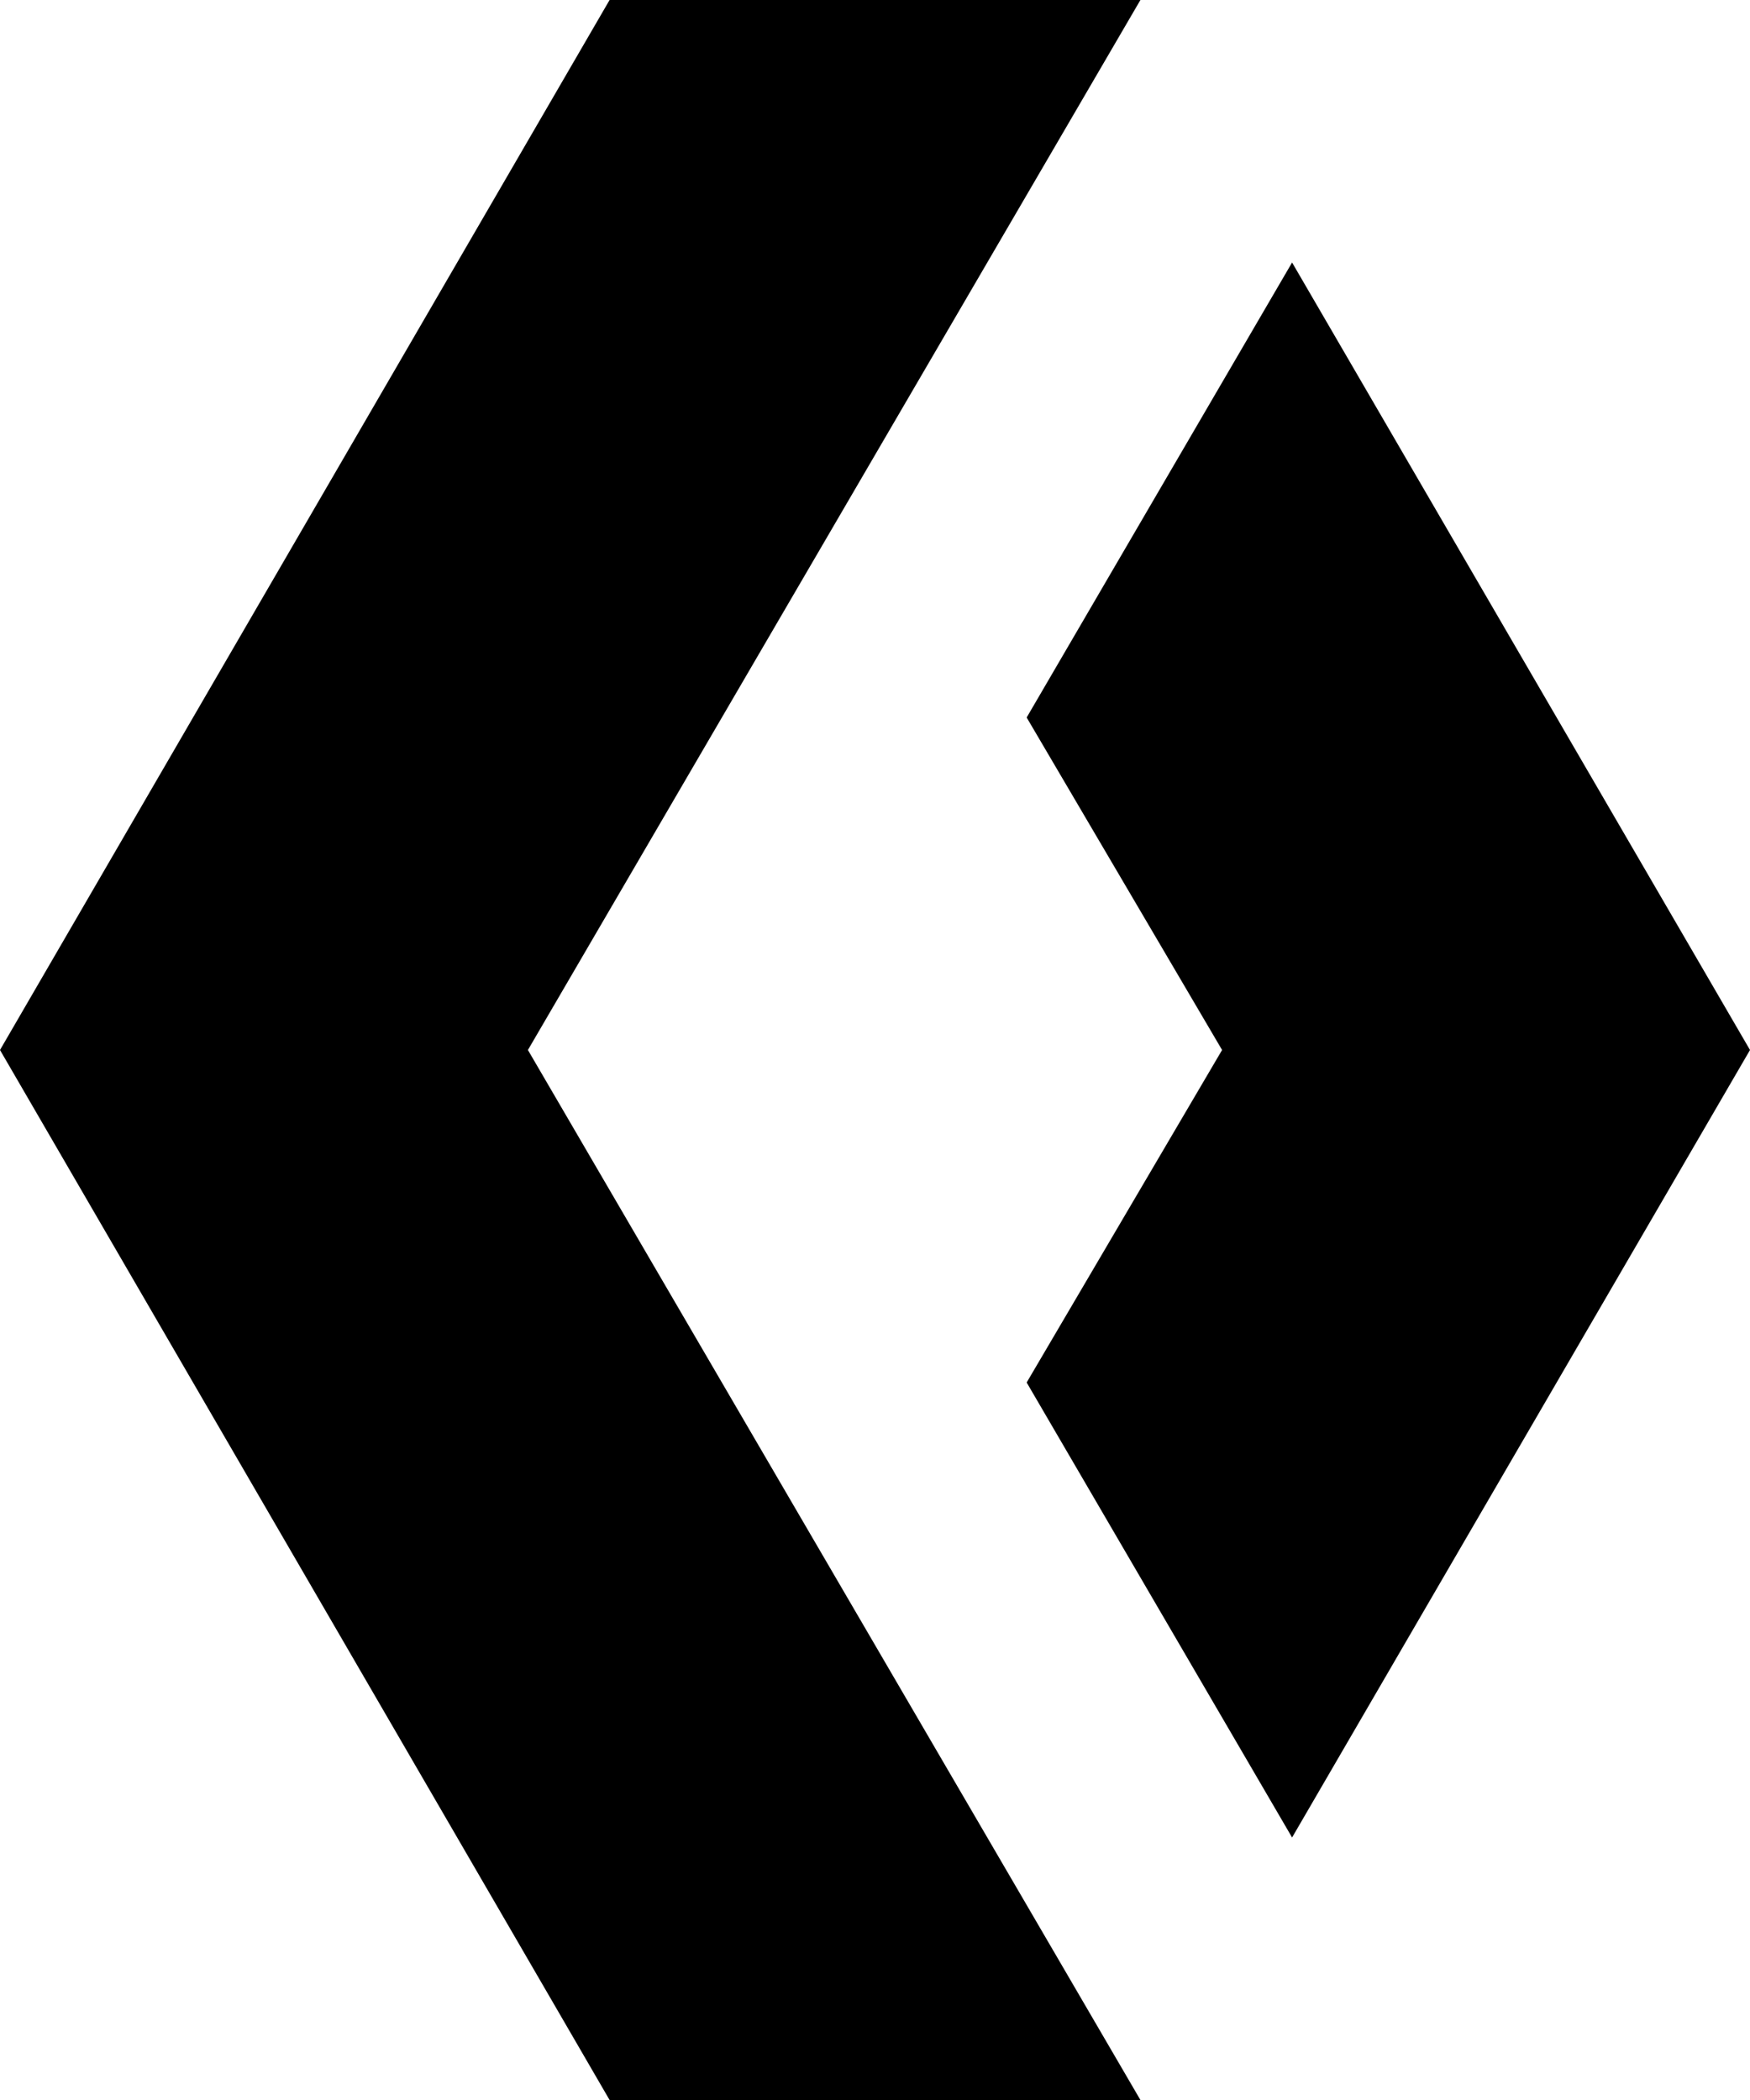 <?xml version="1.0" encoding="utf-8"?>
<!-- Generator: Adobe Illustrator 19.0.0, SVG Export Plug-In . SVG Version: 6.00 Build 0)  -->
<svg class="company-logo" version="1.1" id="Layer_1" xmlns="http://www.w3.org/2000/svg" xmlns:xlink="http://www.w3.org/1999/xlink" x="0px" y="0px"
	 viewBox="0 0 60 72" style="enable-background:new 0 0 60 72;" xml:space="preserve">
<g id="XMLID_793_">
	<polygon id="XMLID_796_" points="39.1,0 20.9,0 0,36 20.9,72 39.1,72 18.1,36 	"/>
	<g id="XMLID_794_">
		<polygon id="XMLID_795_" points="60,36 44.3,9 35.2,24.6 41.9,36 35.2,47.4 44.3,63 		"/>
	</g>
</g>
</svg>
